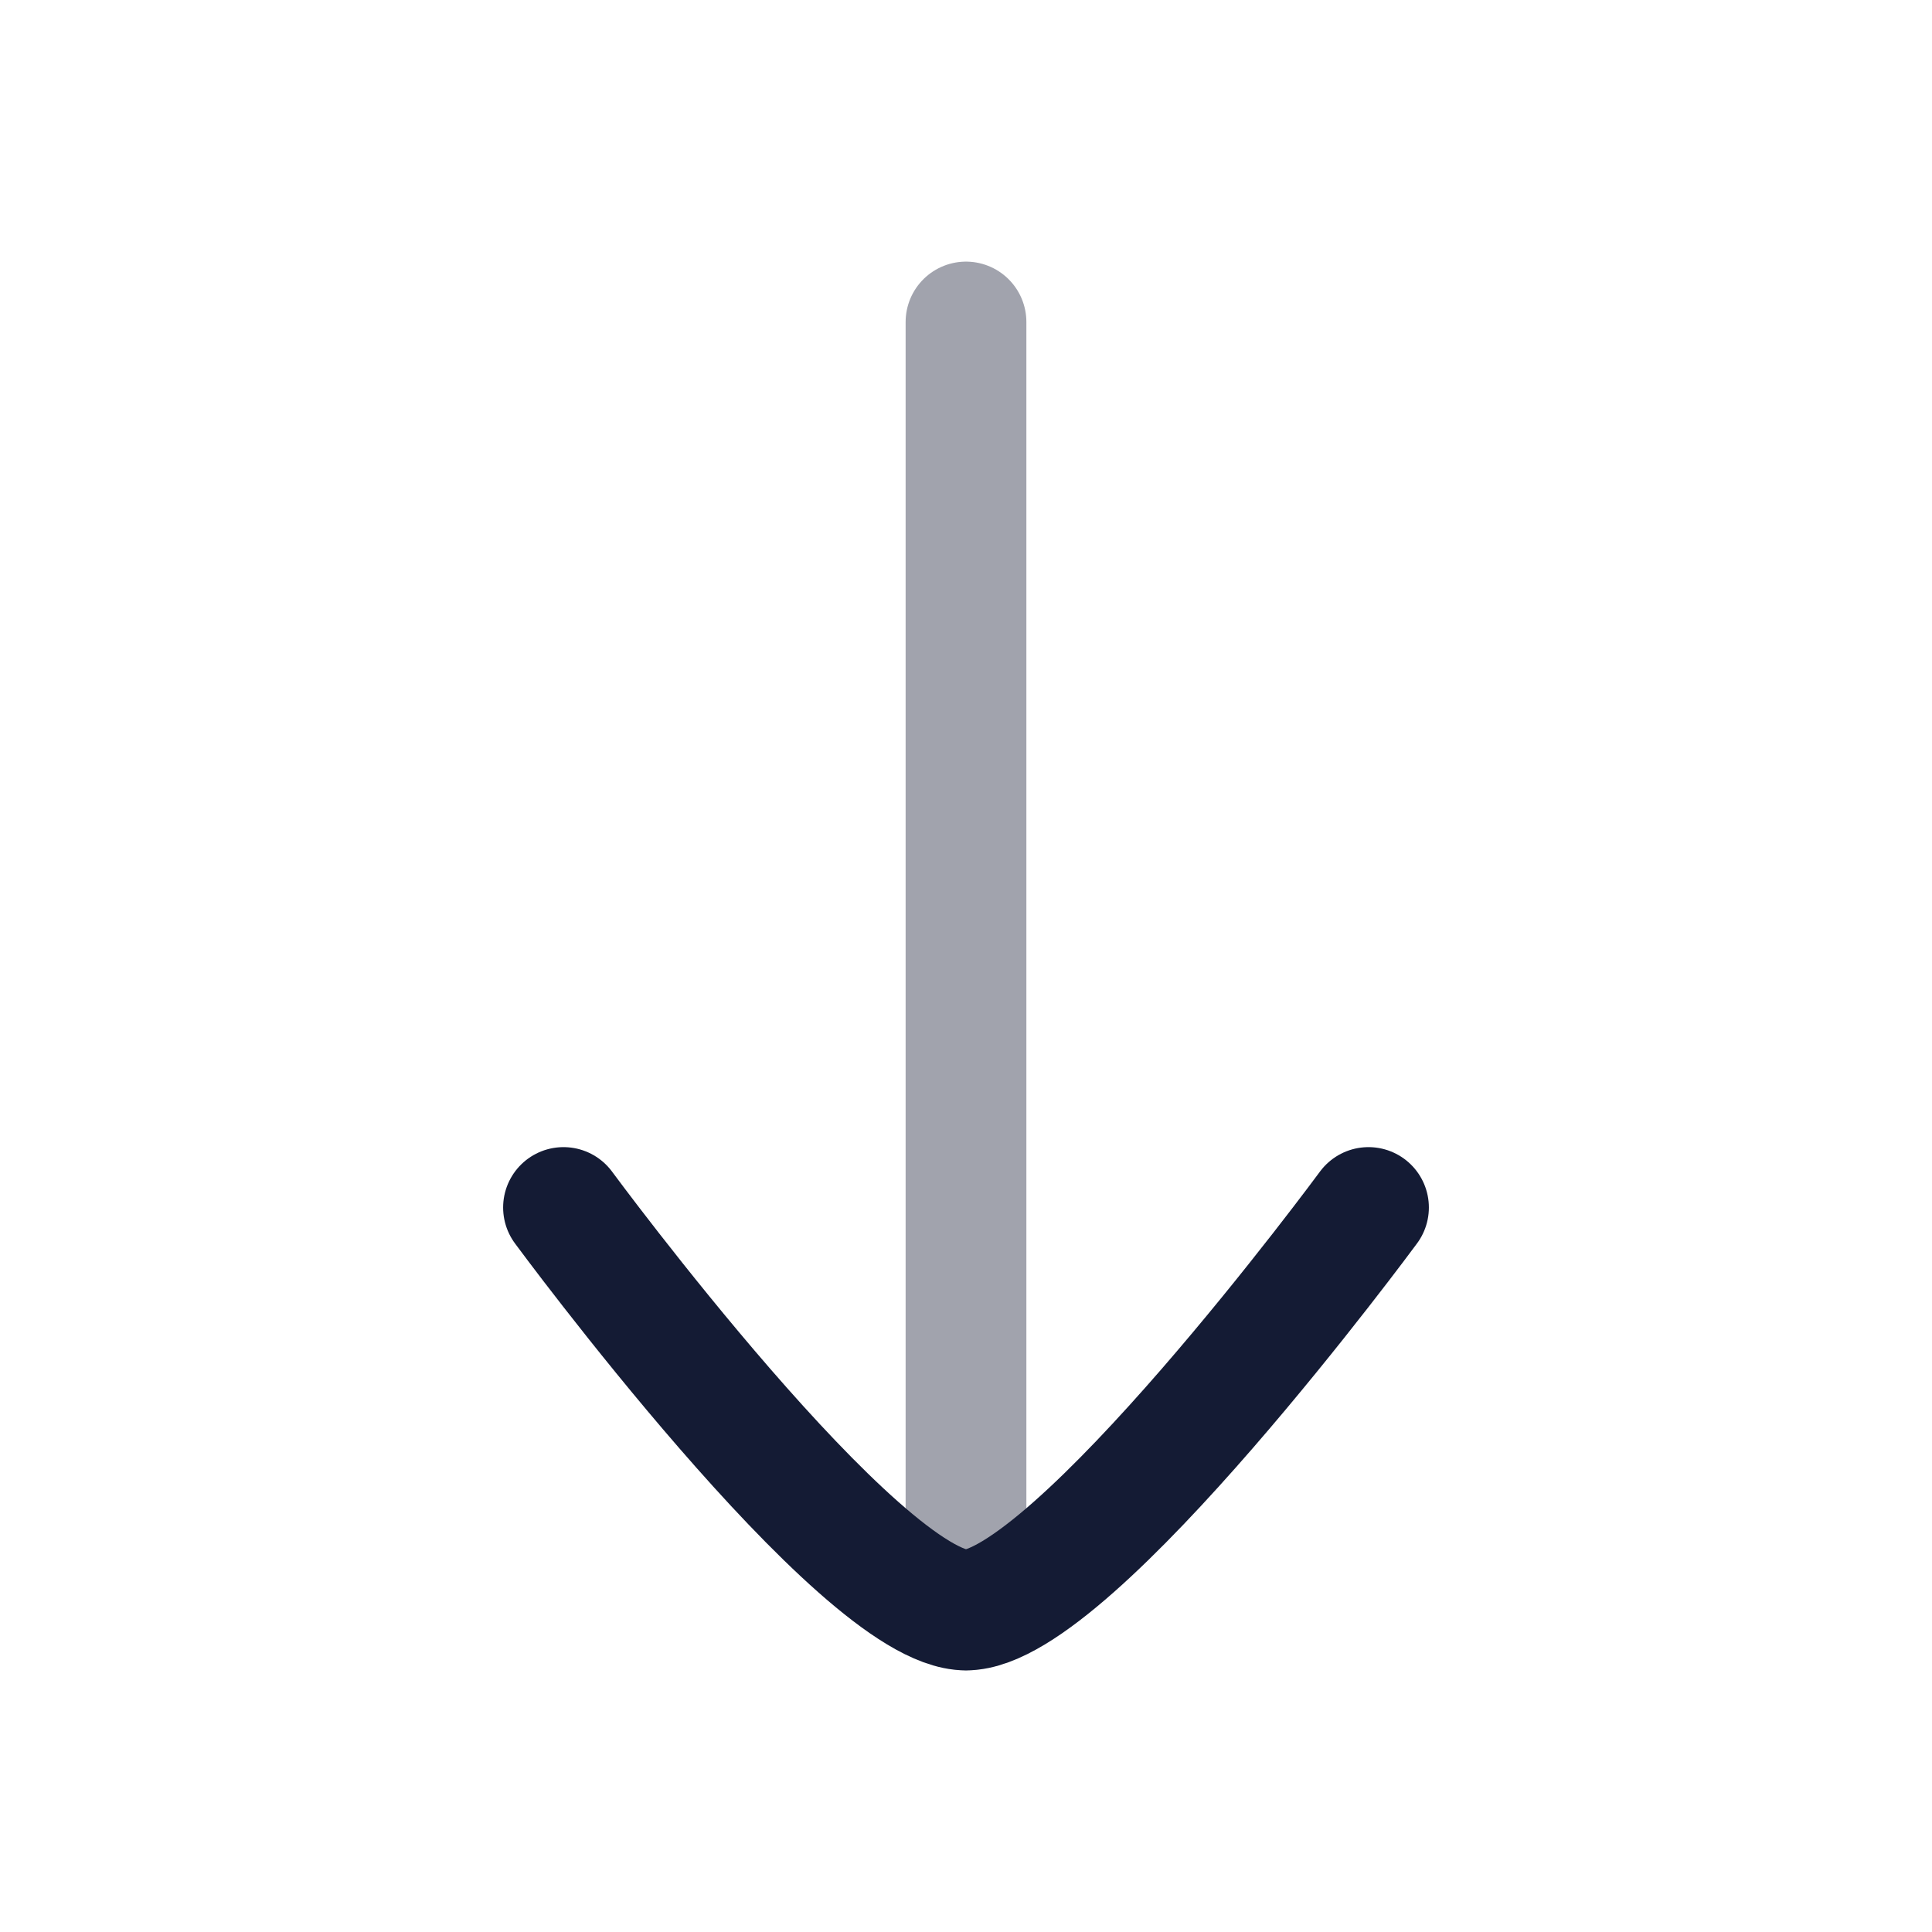 <svg width="24" height="24" viewBox="0 0 24 24" fill="none" xmlns="http://www.w3.org/2000/svg">
<path opacity="0.4" d="M12 20L12 4" stroke="#141B34" stroke-width="1.5" stroke-linecap="round" stroke-linejoin="round"/>
<path d="M17 15C17 15 13.318 20 12 20C10.682 20 7 15 7 15" stroke="#141B34" stroke-width="1.5" stroke-linecap="round" stroke-linejoin="round"/>
</svg>
